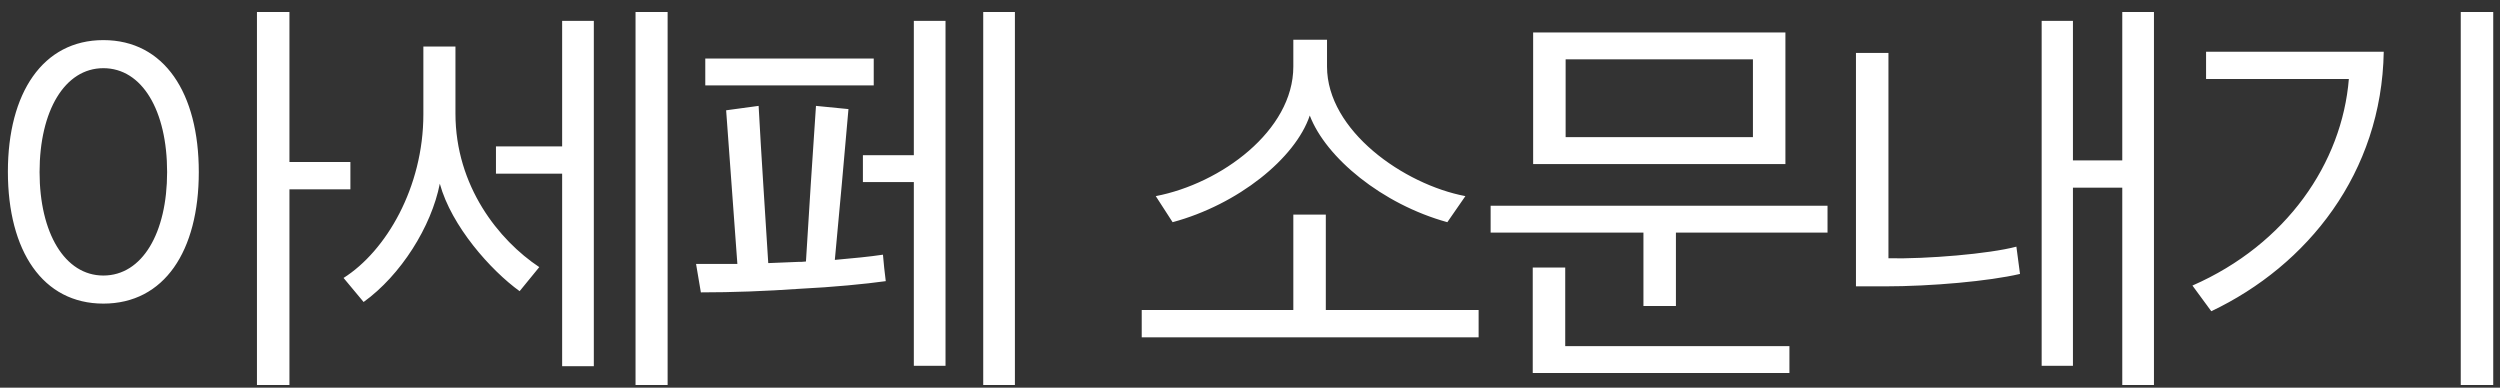 <svg width="187" height="29" viewBox="0 0 187 29" fill="none" xmlns="http://www.w3.org/2000/svg">
<rect x="0" y="0" width="187" height="29" fill="#333333" stroke="none"/>
<path d="M12.5 12.87C12.5 8.28 10.64 5.1 7.73 5.1C4.85 5.1 2.96 8.28 2.96 12.87C2.96 17.43 4.85 20.61 7.73 20.61C10.64 20.61 12.5 17.43 12.5 12.87ZM0.59 12.84C0.59 6.96 3.2 3 7.73 3C12.29 3 14.87 6.96 14.87 12.87C14.87 18.78 12.29 22.71 7.73 22.71C3.2 22.71 0.59 18.78 0.59 12.84ZM26.21 14.16H21.65V28.8H19.22V0.9H21.65V12.12H26.21V14.16ZM40.338 19.98L38.868 21.78C36.708 20.22 33.768 16.92 32.898 13.74C32.268 16.95 29.988 20.58 27.198 22.59L25.698 20.79C28.878 18.78 31.668 14.01 31.668 8.55V3.48H34.068V8.49C34.068 13.92 37.308 17.97 40.338 19.98ZM44.418 27.39H42.048V12.99H37.098V10.95H42.048V1.56H44.418V27.39ZM49.938 28.8H47.538V0.9H49.938V28.8ZM66.255 21.03C64.755 21.24 62.295 21.48 59.835 21.6C57.255 21.78 54.795 21.87 52.425 21.87L52.065 19.74H55.155L54.315 8.25L56.745 7.92C56.955 11.85 57.225 15.75 57.465 19.68L59.685 19.59C59.865 19.59 60.075 19.59 60.285 19.56C60.525 15.69 60.765 11.79 61.035 7.92L63.465 8.16C63.135 11.91 62.805 15.66 62.445 19.44C63.795 19.32 65.055 19.2 66.045 19.05C66.105 19.71 66.165 20.37 66.255 21.03ZM70.725 27.36H68.355V13.62H64.545V11.61H68.355V1.56H70.725V27.36ZM75.915 28.8H73.545V0.9H75.915V28.8ZM65.355 6.39H52.755V4.38H65.355V6.39ZM110.601 25.23H85.401V23.19H96.741V16.05H99.171V23.19H110.601V25.23ZM109.611 14.67L108.261 16.62C103.371 15.27 99.171 11.79 97.971 8.64C96.891 11.85 92.601 15.3 87.711 16.62L86.451 14.67C91.311 13.74 96.741 9.78 96.741 4.98V2.97H99.261V4.98C99.261 9.78 105.021 13.8 109.611 14.67ZM133.849 27.9H114.649V20.01H117.079V25.89H133.849V27.9ZM125.359 22.89H122.929V17.4H111.499V15.39H136.699V17.4H125.359V22.89ZM131.119 10.26V4.44H117.109V10.26H131.119ZM133.549 12.27H114.679V2.43H133.549V12.27ZM150.826 18.45L151.096 20.49C148.786 21.03 144.496 21.42 140.956 21.42H138.826V3.96H141.256V19.32C144.136 19.38 148.786 18.99 150.826 18.45ZM161.116 28.8H158.746V14.04H155.056V27.36H152.716V1.56H155.056V12H158.746V0.9H161.116V28.8ZM165.014 3.87H178.304C178.154 12.93 172.604 19.86 165.404 23.28L163.994 21.36C171.044 18.27 175.184 12.18 175.694 5.91H165.014V3.87ZM186.494 28.8H184.064V0.9H186.494V28.8Z" fill="white"/>
</svg>

